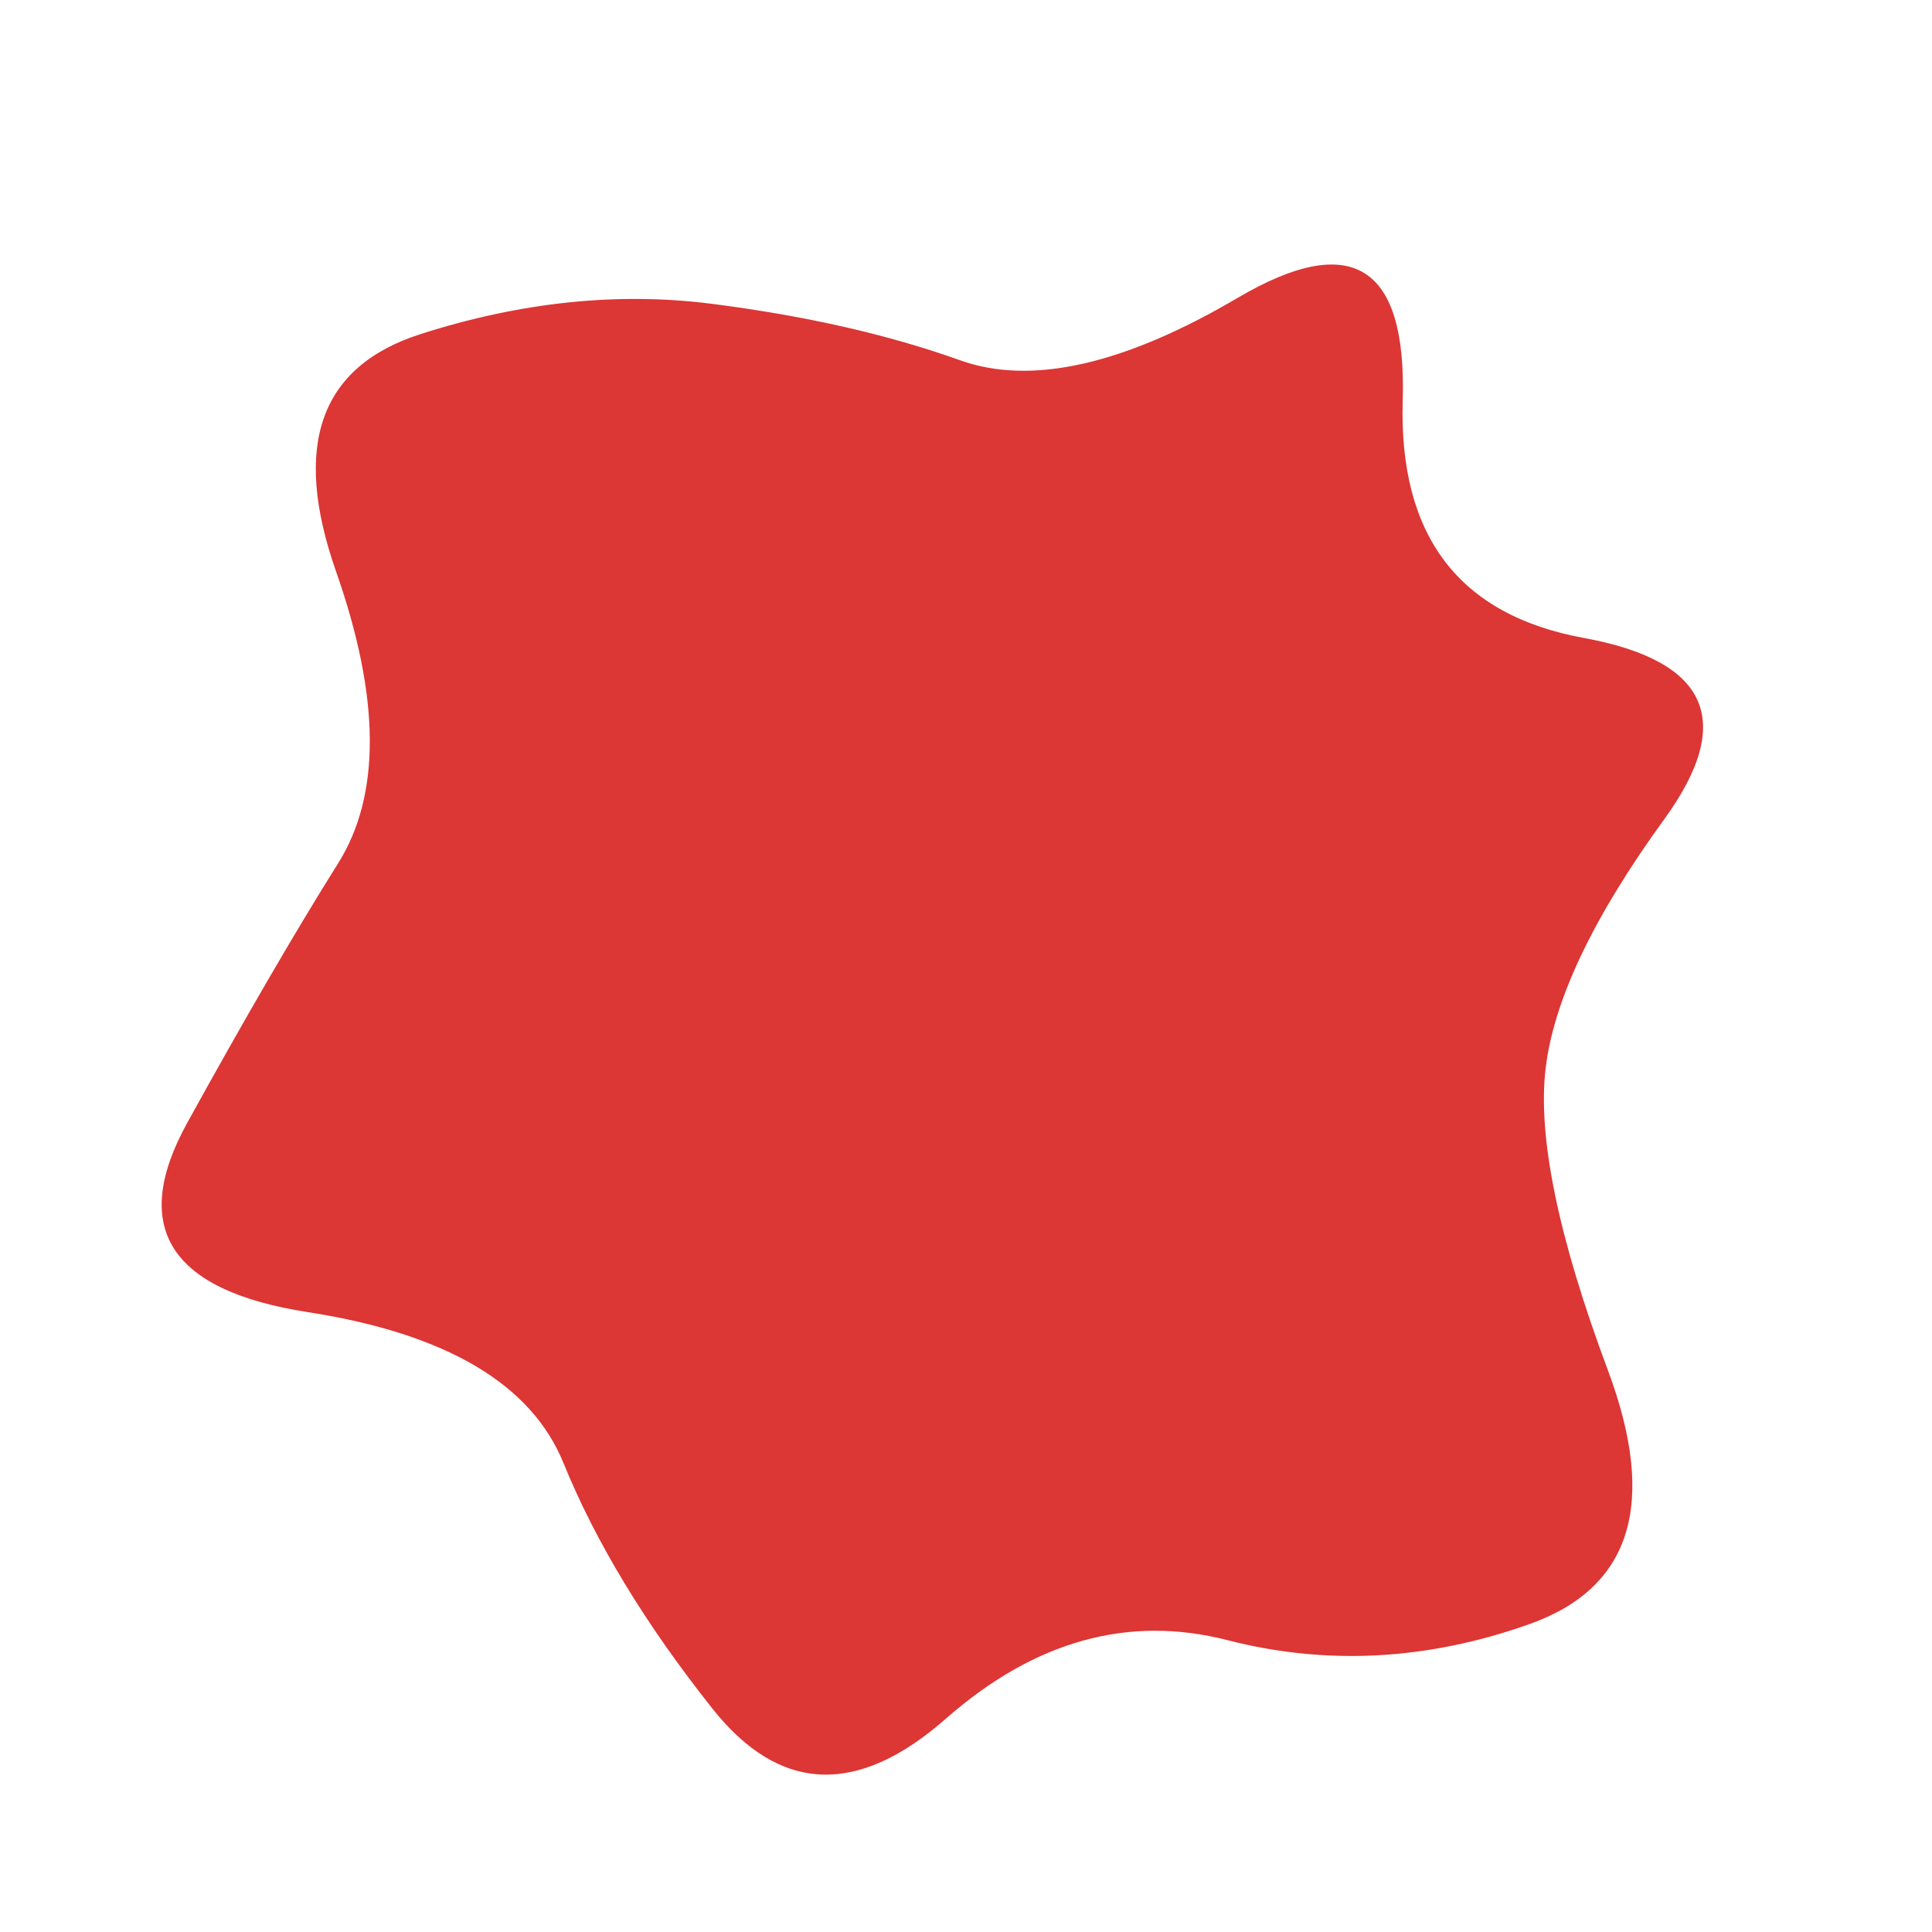 <!-- <?xml version="1.0" standalone="no"?>
<!DOCTYPE svg PUBLIC "-//W3C//DTD SVG 20010904//EN"
 "http://www.w3.org/TR/2001/REC-SVG-20010904/DTD/svg10.dtd">
<svg version="1.0" xmlns="http://www.w3.org/2000/svg"
 width="570.000000pt" height="438.000000pt" viewBox="0 0 570.000000 438.000000"
 preserveAspectRatio="xMidYMid meet">

<g transform="translate(0.000000,438.000000) scale(0.100000,-0.100000)"
fill="#440E62" stroke="none">
<path d="M2040 3400 c0 -5 24 -10 53 -10 28 0 68 -4 86 -10 45 -13 51 -6 12
14 -33 18 -151 22 -151 6z"/>
<path d="M2118 3363 c12 -2 32 -2 45 0 12 2 2 4 -23 4 -25 0 -35 -2 -22 -4z"/>
<path d="M3760 3242 c0 -13 61 -75 67 -68 8 8 -24 54 -47 66 -11 6 -20 7 -20
2z"/>
<path d="M2711 3132 c-43 -48 -33 -50 18 -4 23 21 36 39 28 39 -8 0 -29 -16
-46 -35z"/>
<path d="M4090 2960 c0 -5 7 -7 15 -4 8 4 15 8 15 10 0 2 -7 4 -15 4 -8 0 -15
-4 -15 -10z"/>
<path d="M4141 2724 c0 -11 3 -14 6 -6 3 7 2 16 -1 19 -3 4 -6 -2 -5 -13z"/>
<path d="M1726 2634 c-36 -43 -62 -88 -76 -127 -24 -73 -16 -66 35 28 21 39
50 86 65 105 66 85 47 81 -24 -6z"/>
<path d="M4392 2200 c0 -19 2 -27 5 -17 2 9 2 25 0 35 -3 9 -5 1 -5 -18z"/>
<path d="M1432 1898 c6 -18 28 -21 28 -4 0 9 -7 16 -16 16 -9 0 -14 -5 -12
-12z"/>
<path d="M1420 1487 c0 -15 30 -80 36 -74 3 3 -4 22 -15 44 -11 21 -20 34 -21
30z"/>
<path d="M2130 822 c1 -12 34 -49 55 -60 11 -5 38 -15 60 -21 l40 -10 -26 22
c-45 37 -129 83 -129 69z"/>
<path d="M3245 689 c-67 -15 -160 -42 -169 -50 -12 -11 173 30 209 46 34 15
18 17 -40 4z"/>
</g>
</svg> -->


<svg id="10015.io" viewBox="0 0 480 480" xmlns="http://www.w3.org/2000/svg" xmlns:xlink="http://www.w3.org/1999/xlink" >
	<path fill="#dc3635" d="M384,265.5Q381,291,399.5,340.5Q418,390,380,403.5Q342,417,305,407.5Q268,398,235,427Q202,456,177,424.5Q152,393,140,363.5Q128,334,76.5,326Q25,318,46.5,279Q68,240,84,214.5Q100,189,83.5,142Q67,95,104.5,83Q142,71,177,75.5Q212,80,238.5,89.5Q265,99,307.5,74Q350,49,348.5,99.5Q347,150,393.5,158.5Q440,167,413.5,203.5Q387,240,384,265.5Z" />
</svg>
